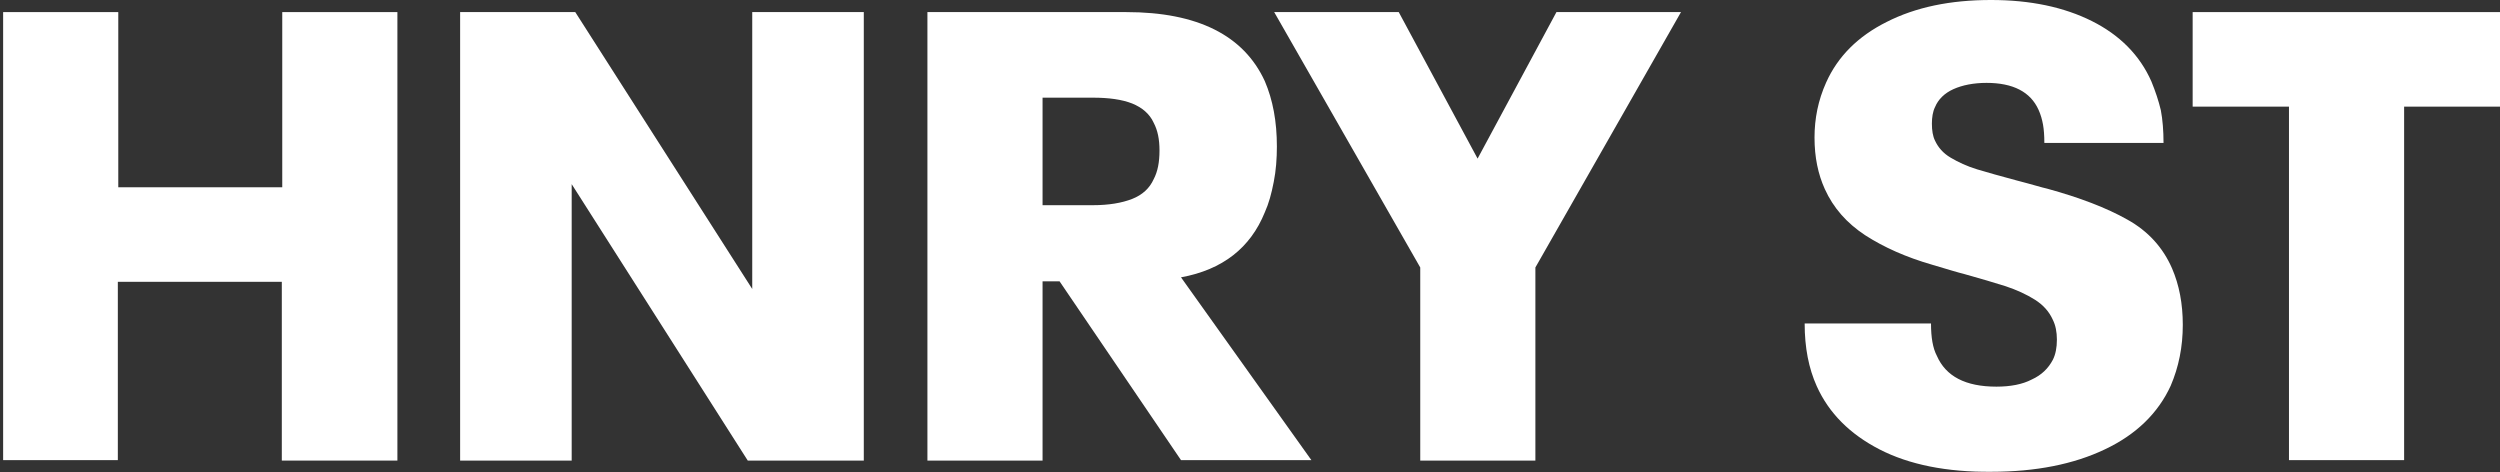 <?xml version="1.0" encoding="utf-8"?>
<!-- Generator: Adobe Illustrator 19.0.0, SVG Export Plug-In . SVG Version: 6.00 Build 0)  -->
<svg version="1.1" id="Layer_2" xmlns="http://www.w3.org/2000/svg" xmlns:xlink="http://www.w3.org/1999/xlink" x="0px" y="0px"
	 viewBox="0 0 558 105.4" style="enable-background:new 0 0 558 105.4;" xml:space="preserve">
<rect x="0" y="0" width="558" height="105.4" fill="#333333" stroke="none"/>
<style type="text/css">
	.st0{fill:#FFFFFF;}
</style>
<path id="XMLID_51_" class="st0" d="M0.7,2.7h25.7v39.1h36.6V2.7h25.7v100.1H62.9V62.9H26.3v39.8H0.7V2.7z"/>
<path id="XMLID_49_" class="st0" d="M102.7,2.7h25.7l39.5,61.8V2.7h24.9v100.1h-25.9l-39.3-61.7v61.7h-24.9V2.7z"/>
<path id="XMLID_46_" class="st0" d="M236.5,62.8h-3.8v40h-25.7V2.7h44.4c15.9,0,26.2,5.2,30.9,15.4c1.8,4.2,2.7,9,2.7,14.6
	c0,2.7-0.2,5.4-0.7,7.9c-0.5,2.6-1.1,4.8-2,6.8c-3.2,7.9-9.4,12.8-18.7,14.5l29.1,40.8h-29.1L236.5,62.8z M232.7,45.8h11.2
	c3.6,0,6.5-0.5,8.8-1.4c2.3-0.9,3.9-2.4,4.8-4.4c0.9-1.7,1.3-3.8,1.3-6.4c0-2.5-0.4-4.5-1.3-6.2c-0.9-2-2.6-3.4-4.8-4.3
	c-2.3-0.9-5.2-1.3-8.8-1.3h-11.2V45.8z"/>
<path id="XMLID_44_" class="st0" d="M317,59.7l-32.6-57h27.8l17.6,32.7l17.6-32.7h27.8l-32.5,57v43.1H317V59.7z"/>
<path id="XMLID_42_" class="st0" d="M419.5,100.3c-6.6-3.4-11.3-8.1-14-14.1c-1.8-4-2.7-8.6-2.7-14H431c0,3.1,0.4,5.5,1.3,7.2
	c2,4.6,6.4,6.9,13.3,6.9c3.1,0,5.8-0.5,7.9-1.6c2.2-1,3.7-2.5,4.7-4.4c0.6-1.2,0.9-2.7,0.9-4.5c0-1.7-0.3-3.2-0.9-4.4
	c-0.8-1.8-2.1-3.3-4-4.5c-1.9-1.2-4.1-2.2-6.5-3c-2.5-0.8-5.6-1.7-9.5-2.8c-0.9-0.2-3.2-0.9-6.9-2c-5.9-1.7-10.8-3.9-15-6.6
	c-4.1-2.7-7.1-6.1-9-10.3c-1.5-3.3-2.3-7.1-2.3-11.5c0-4.2,0.8-8.3,2.6-12.3c2.6-5.8,7.1-10.3,13.5-13.5c6.5-3.3,14.2-4.9,23.3-4.9
	c8.8,0,16.3,1.6,22.5,4.7c6.2,3.1,10.7,7.6,13.3,13.5c0.9,2.2,1.6,4.3,2.1,6.4c0.4,2.1,0.6,4.6,0.6,7.3h-26.6c0-1.6-0.1-3-0.3-4.1
	c-0.2-1.1-0.5-2.2-1-3.3c-1.8-4-5.7-6-11.6-6c-2.9,0-5.4,0.5-7.4,1.4c-2,0.9-3.4,2.3-4.1,4c-0.5,1-0.7,2.3-0.7,3.7
	c0,1.5,0.2,2.8,0.7,3.8c0.7,1.5,1.8,2.8,3.5,3.8c1.7,1,3.6,1.9,5.9,2.6c2.3,0.7,5.2,1.5,8.9,2.5c3.5,0.9,5.7,1.6,6.7,1.8
	c7.3,2,13.3,4.3,17.9,6.9c4.7,2.6,8,6.3,10,10.9c1.6,3.7,2.4,7.9,2.4,12.6c0,4.9-0.9,9.4-2.7,13.6c-2.8,6.1-7.7,10.9-14.7,14.2
	c-6.9,3.3-15.4,5-25.3,5C434.5,105.4,426.1,103.7,419.5,100.3z"/>
<path id="XMLID_40_" class="st0" d="M510.9,23.8h-21.5V2.7H558v21.1h-21.4v78.9h-25.7V23.8z"/>
</svg>
